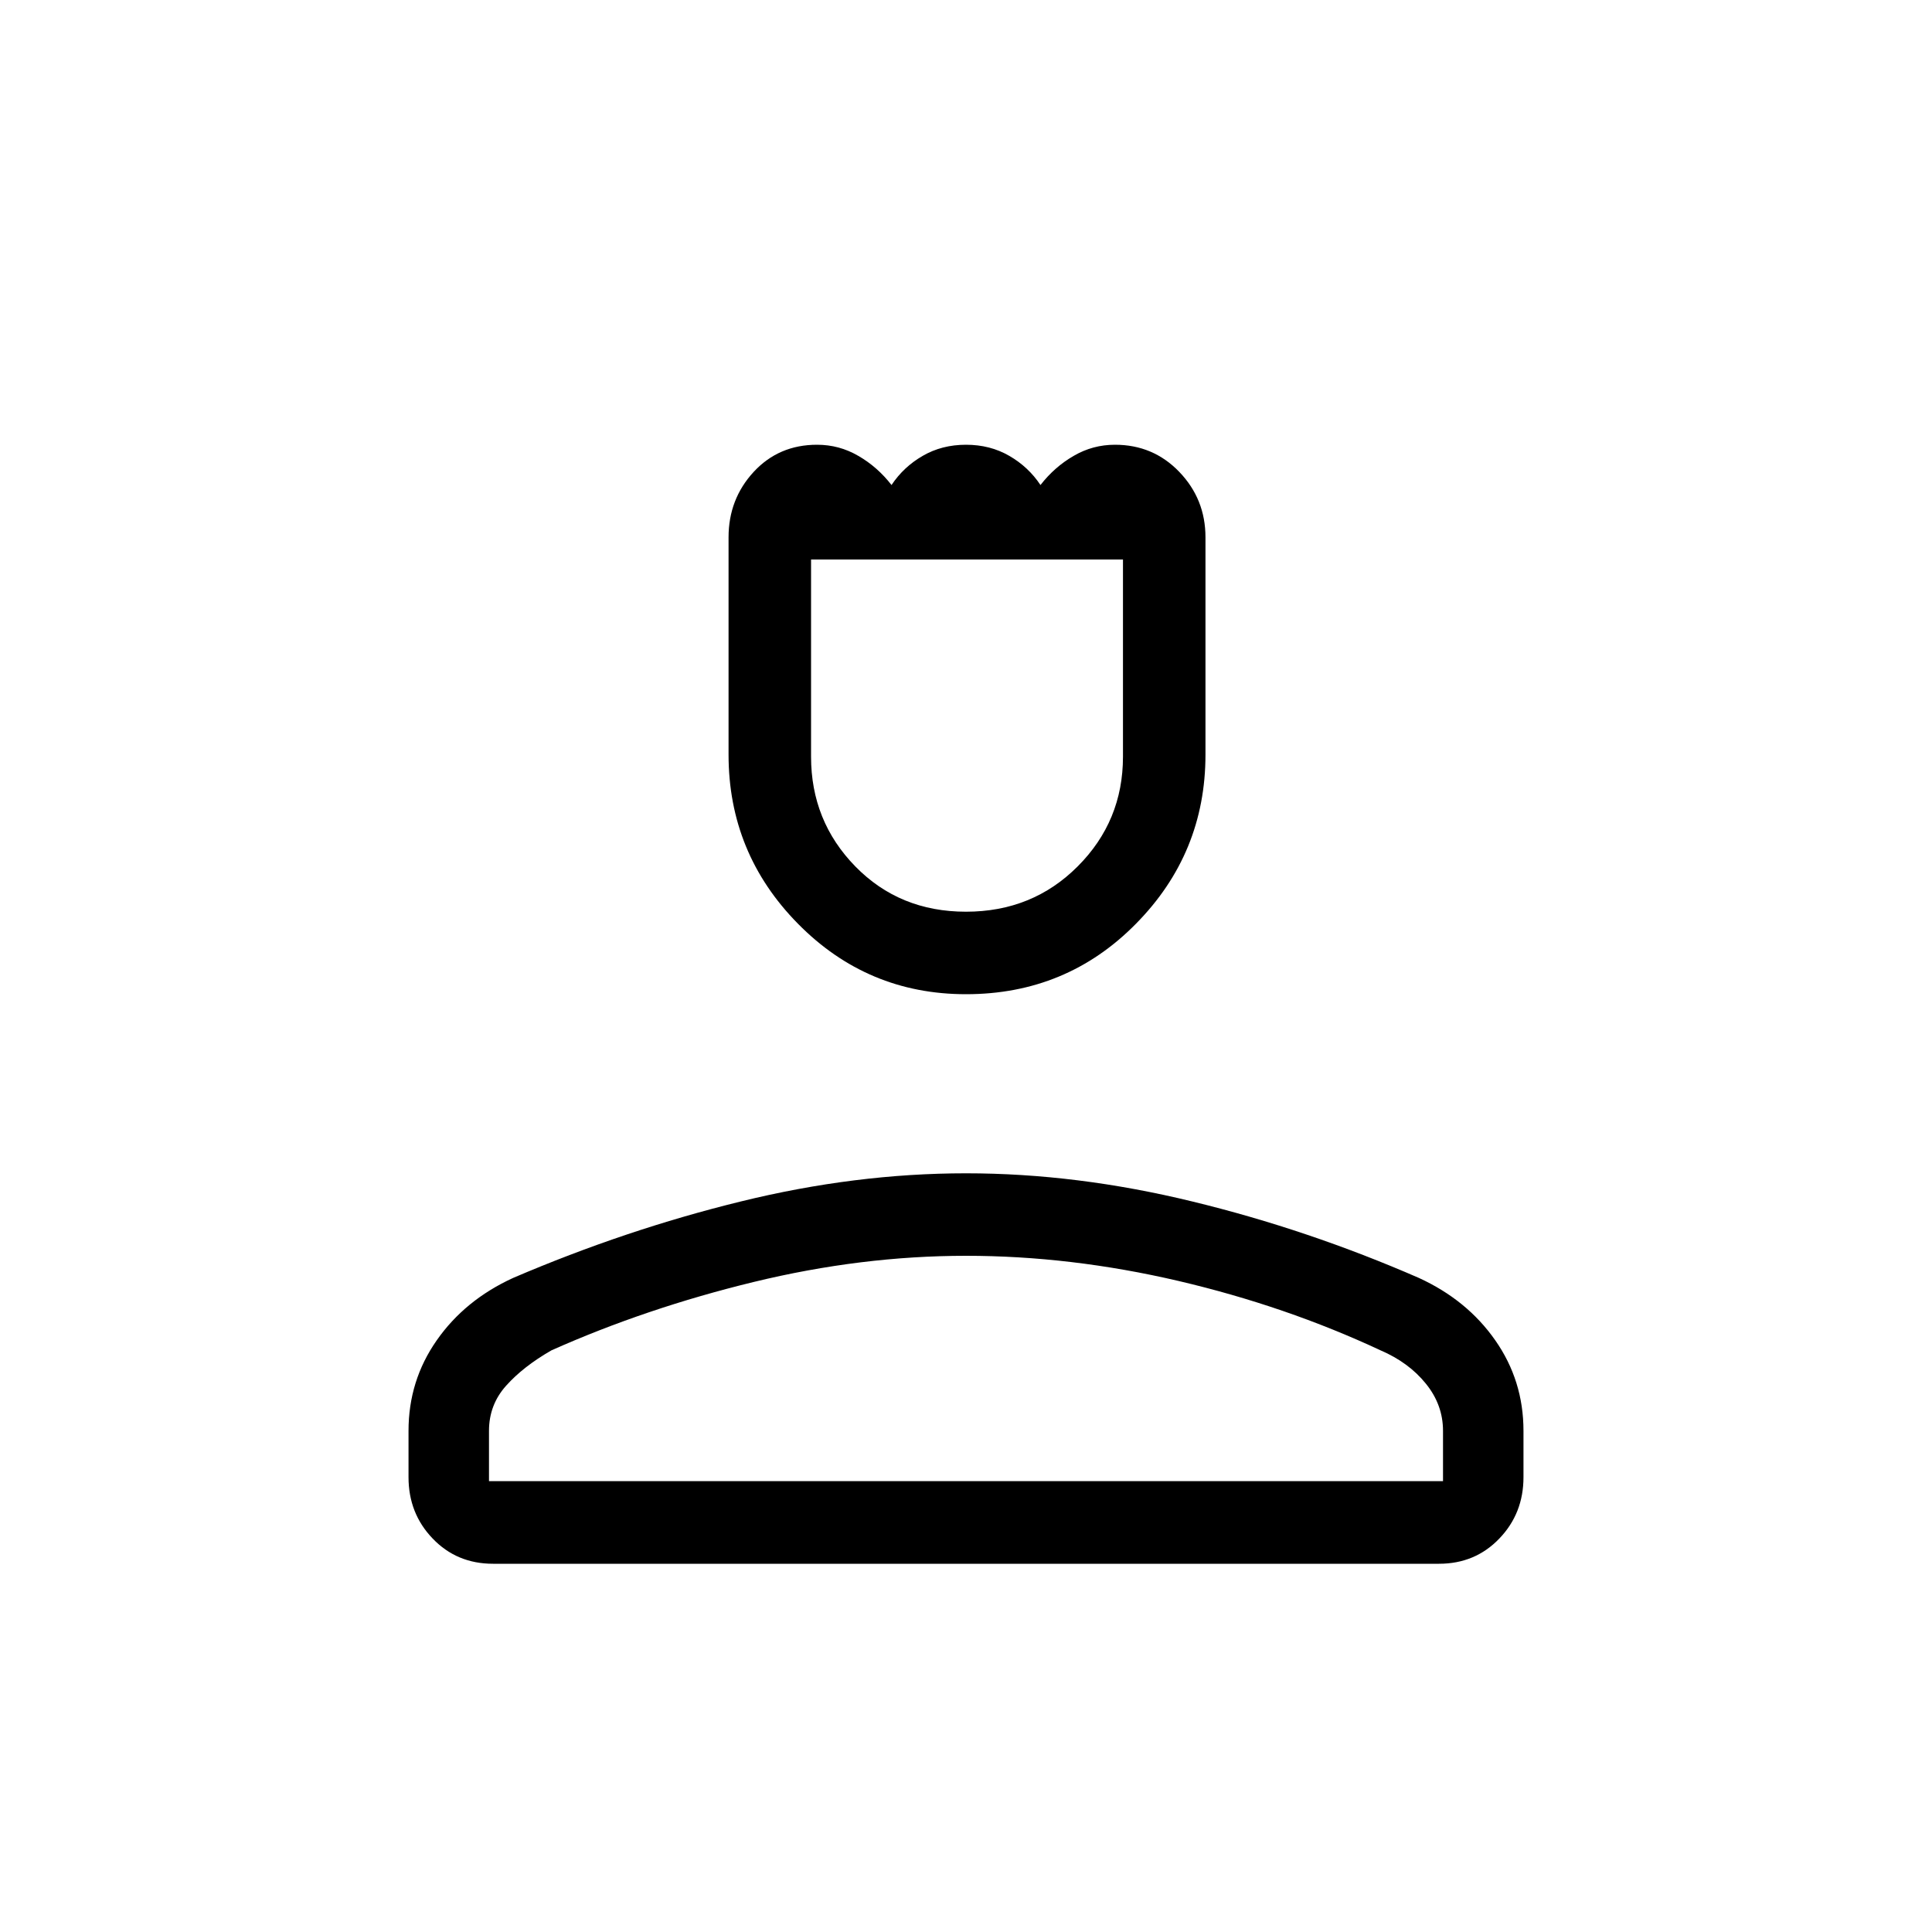 <svg xmlns="http://www.w3.org/2000/svg" height="20" width="20"><path d="M10 10.292q-1.021 0-1.74-.73-.718-.729-.718-1.75v-2.25q0-.395.26-.677.26-.281.656-.281.23 0 .427.115.198.114.344.302.125-.188.323-.302.198-.115.448-.115t.448.115q.198.114.323.302.146-.188.344-.302.197-.115.427-.115.396 0 .666.281.271.282.271.677v2.25q0 1.021-.719 1.75-.718.73-1.76.73Zm0-.854q.688 0 1.156-.469.469-.469.469-1.136V5.792H8.396v2.041q0 .667.458 1.136.458.469 1.146.469Zm-4.896 6.75q-.375 0-.625-.261-.25-.26-.25-.635v-.48q0-.52.292-.937.291-.417.791-.646 1.167-.5 2.355-.791 1.187-.292 2.333-.292 1.146 0 2.344.292 1.198.291 2.344.791.5.229.791.646.292.417.292.937v.48q0 .375-.25.635-.25.261-.625.261Zm-.042-.855h9.876v-.521q0-.27-.178-.489-.177-.219-.468-.344-.98-.458-2.094-.719Q11.083 13 10 13t-2.198.271q-1.114.271-2.094.708-.291.167-.468.365-.178.198-.178.468Zm4.938 0Zm0-9.541Z"/></svg>